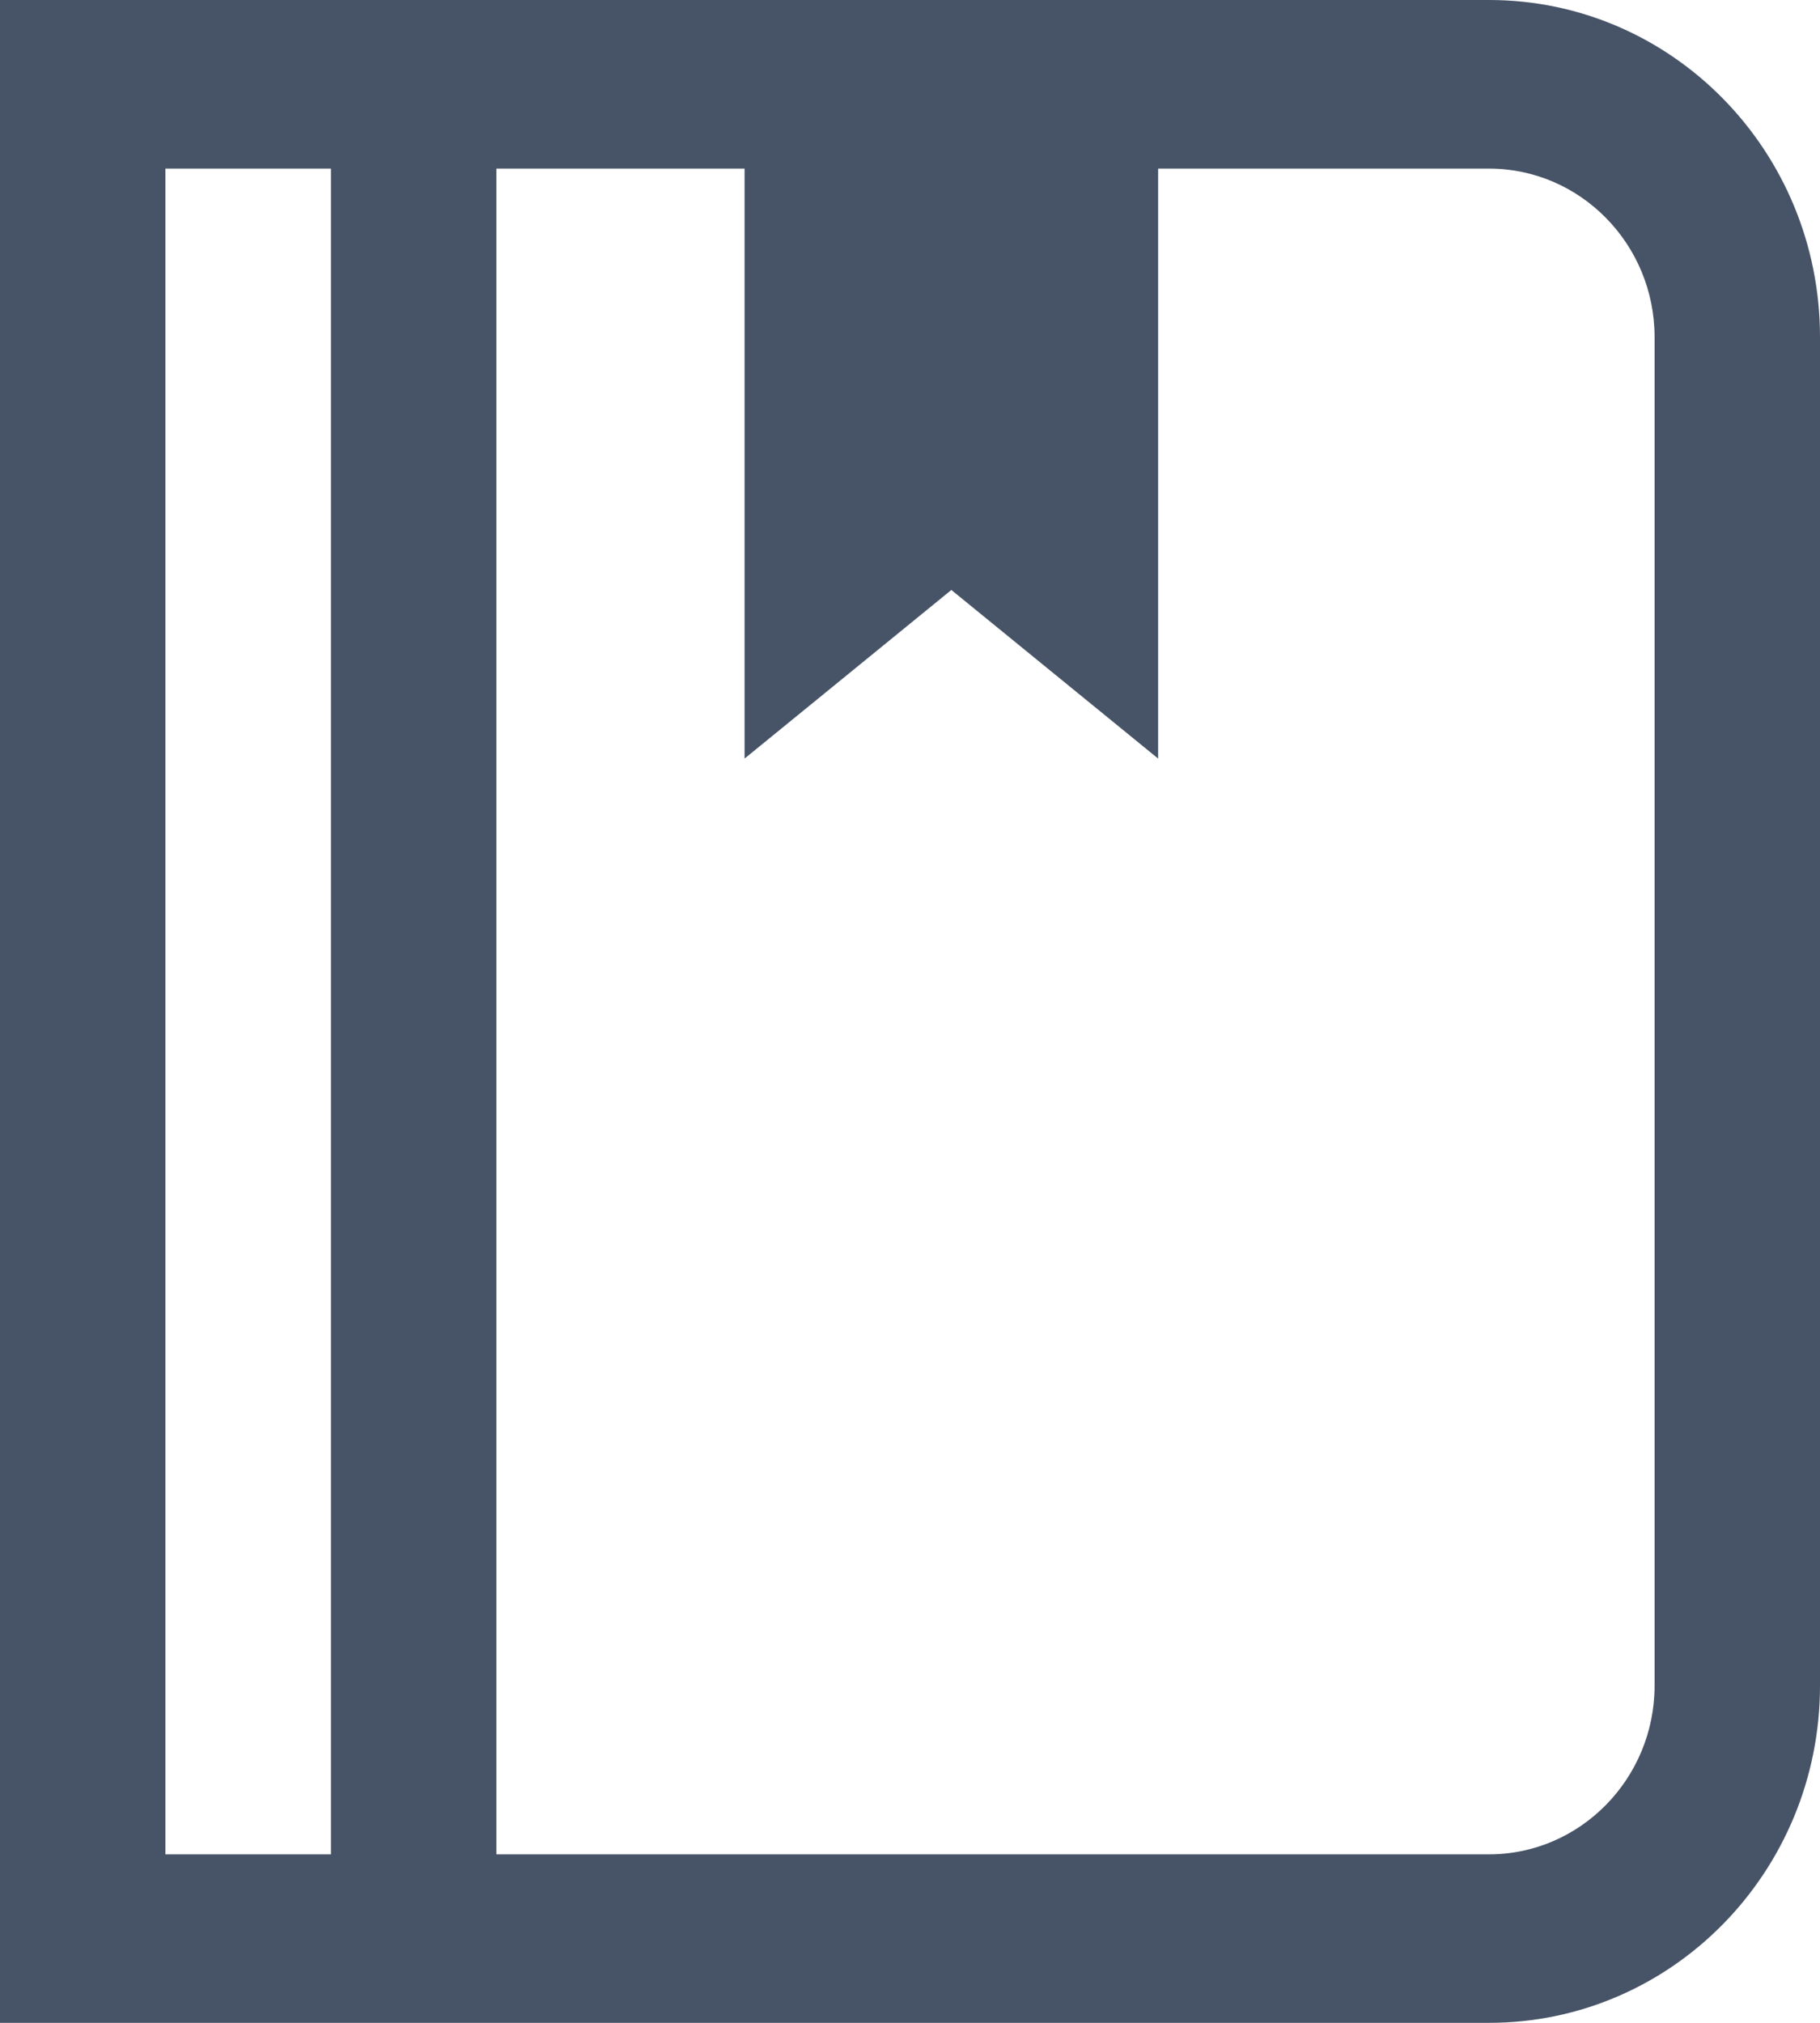 <svg width="18" height="20" viewBox="0 0 18 20" fill="none" xmlns="http://www.w3.org/2000/svg">
<path d="M14.727 0H0V20H14.727C16.534 20 18 18.508 18 16.666V3.333C18 1.492 16.535 0 14.727 0ZM3.273 18.334H1.636V1.667H3.273V18.334ZM16.364 16.666C16.364 17.585 15.629 18.334 14.727 18.334H4.909V1.667H7.364V7.5L9.409 5.833L11.454 7.5V1.667H14.727C15.629 1.667 16.364 2.414 16.364 3.333V16.666Z" fill="#475467"/>
</svg>
